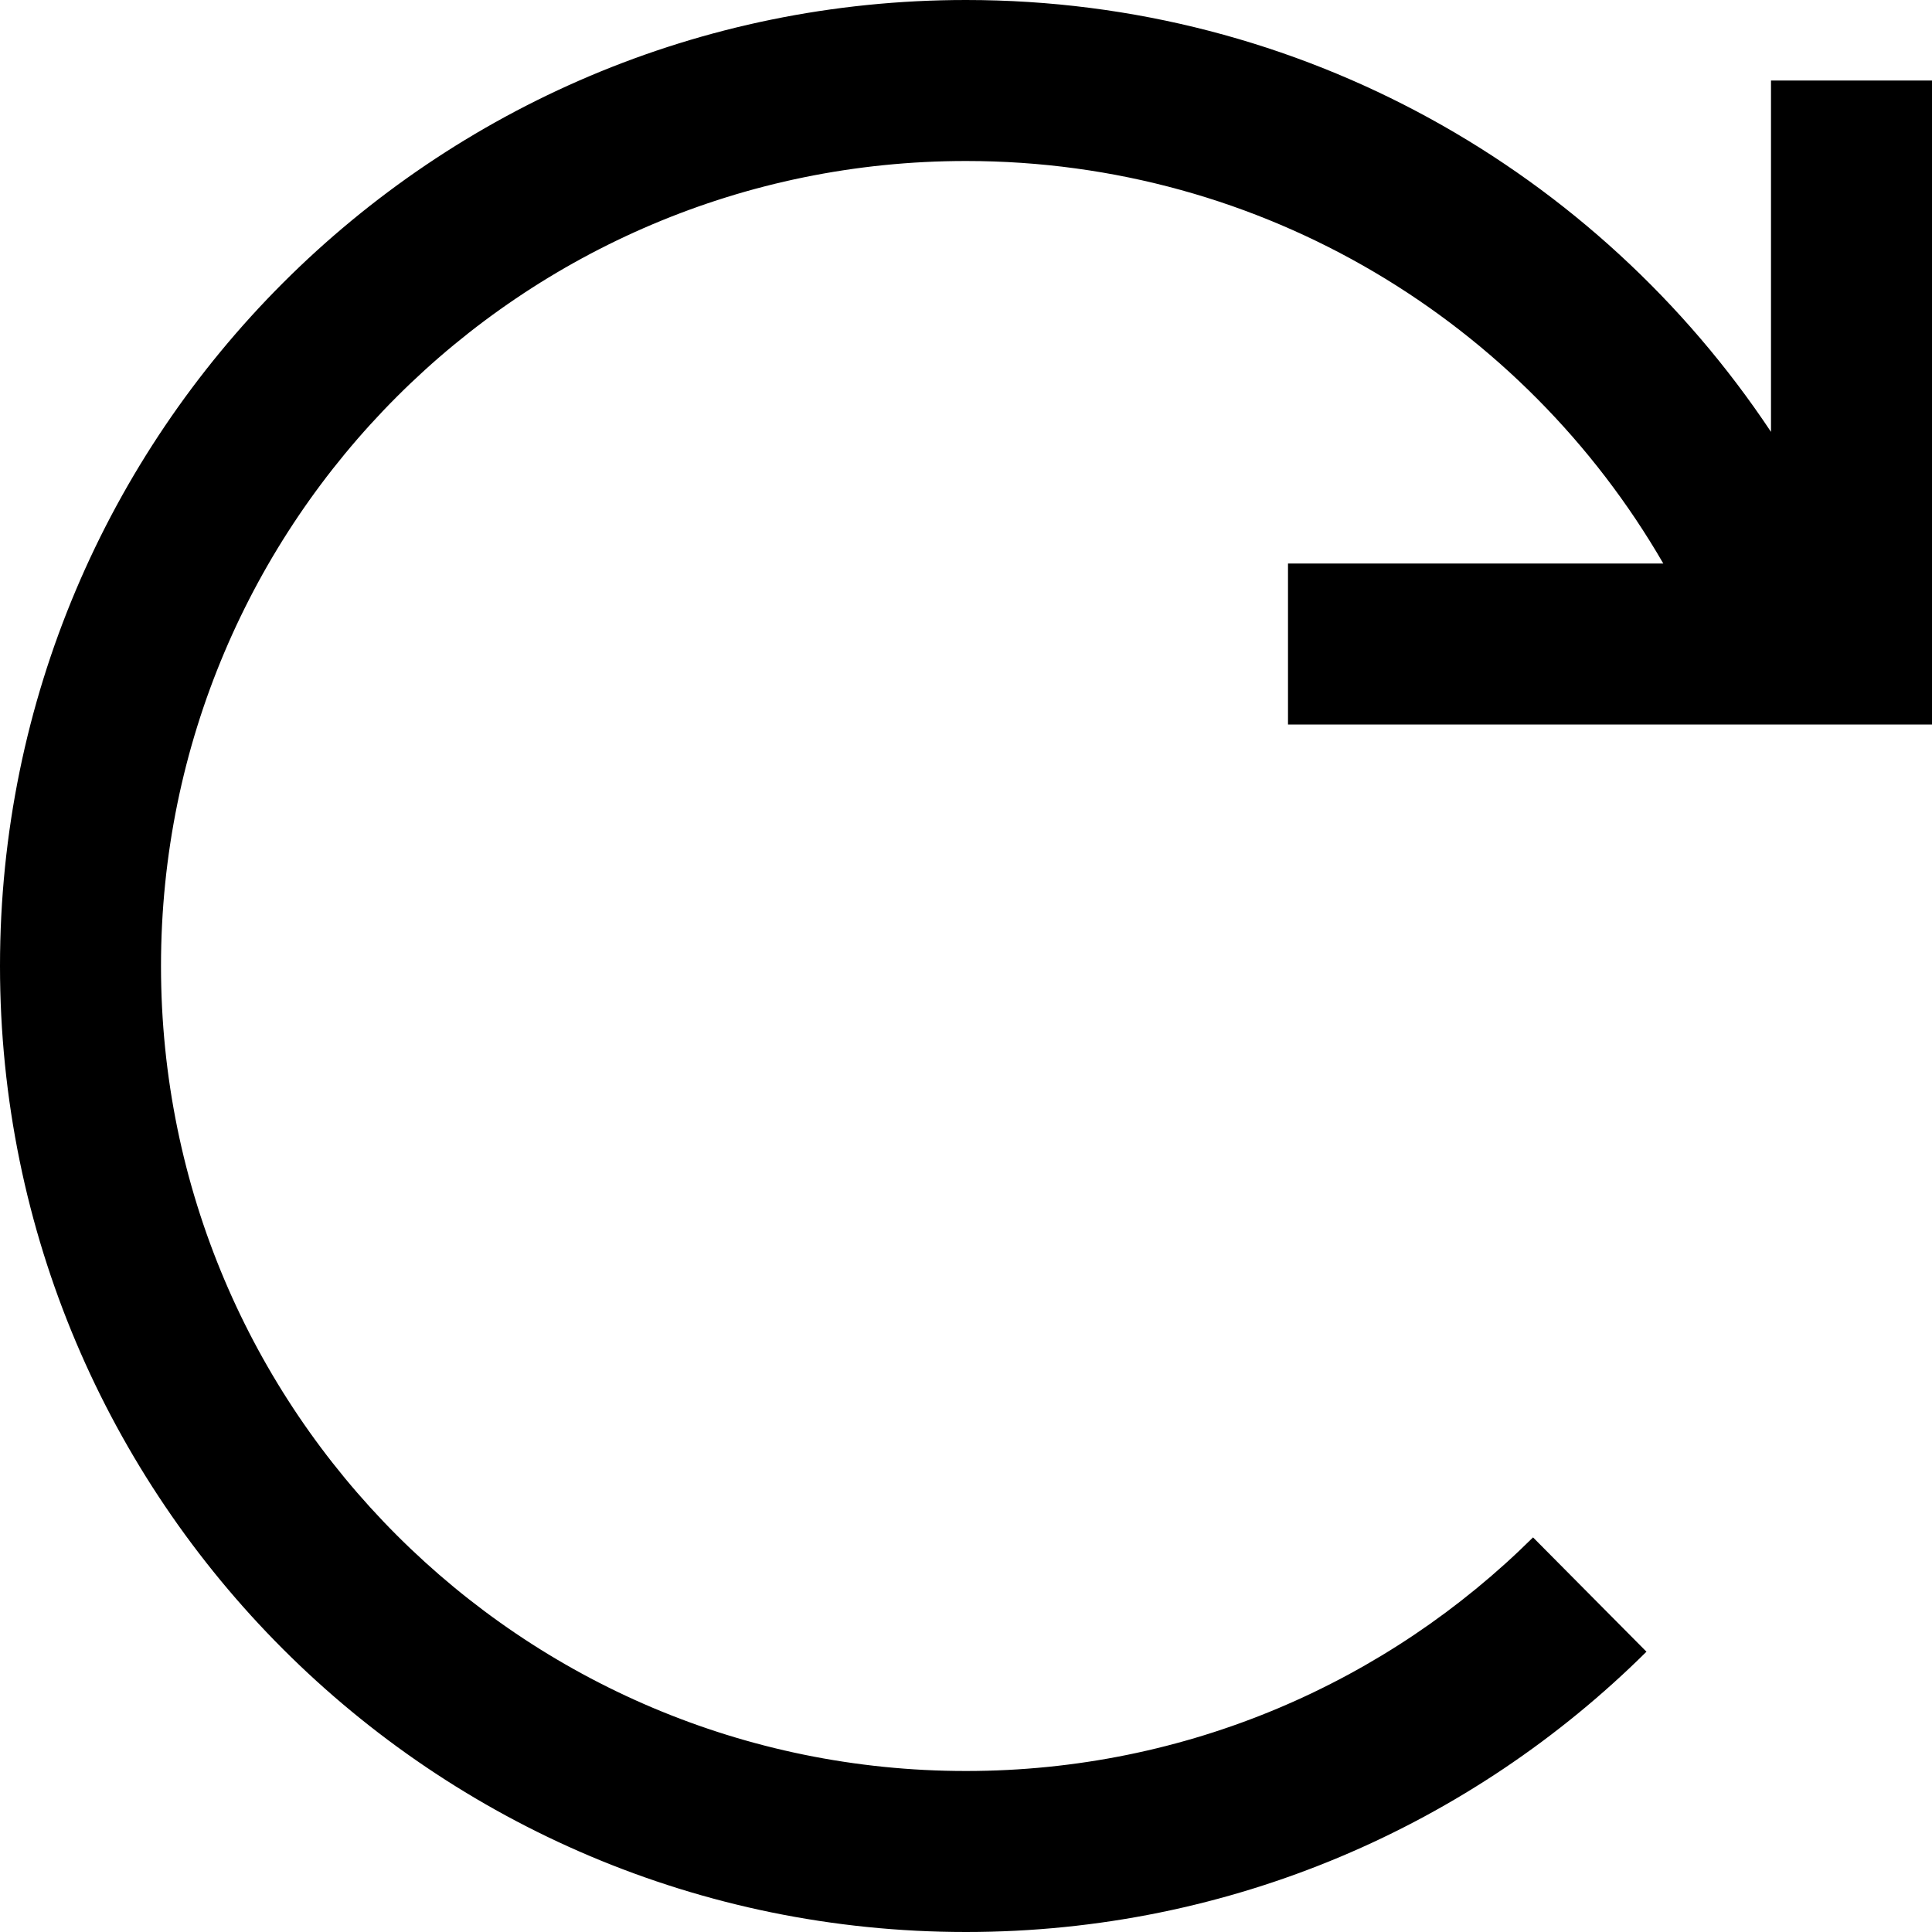 <svg width="24" height="24" viewBox="0 0 24 24" fill="none" xmlns="http://www.w3.org/2000/svg">
<path d="M24 9V1H22V5.365C19.851 2.132 16.175 1.82508e-07 12 0C5.373 -2.89694e-07 2.89694e-07 5.373 0 12C-2.89694e-07 18.627 5.373 24 12 24C15.297 24 18.285 22.669 20.453 20.518L19.044 19.098C17.235 20.893 14.748 22 12 22C6.477 22 2 17.523 2 12C2 6.477 6.477 2 12 2C15.7 2 18.932 4.01 20.662 7L16 7L16 9L24 9Z" fill="black"/>
</svg>
